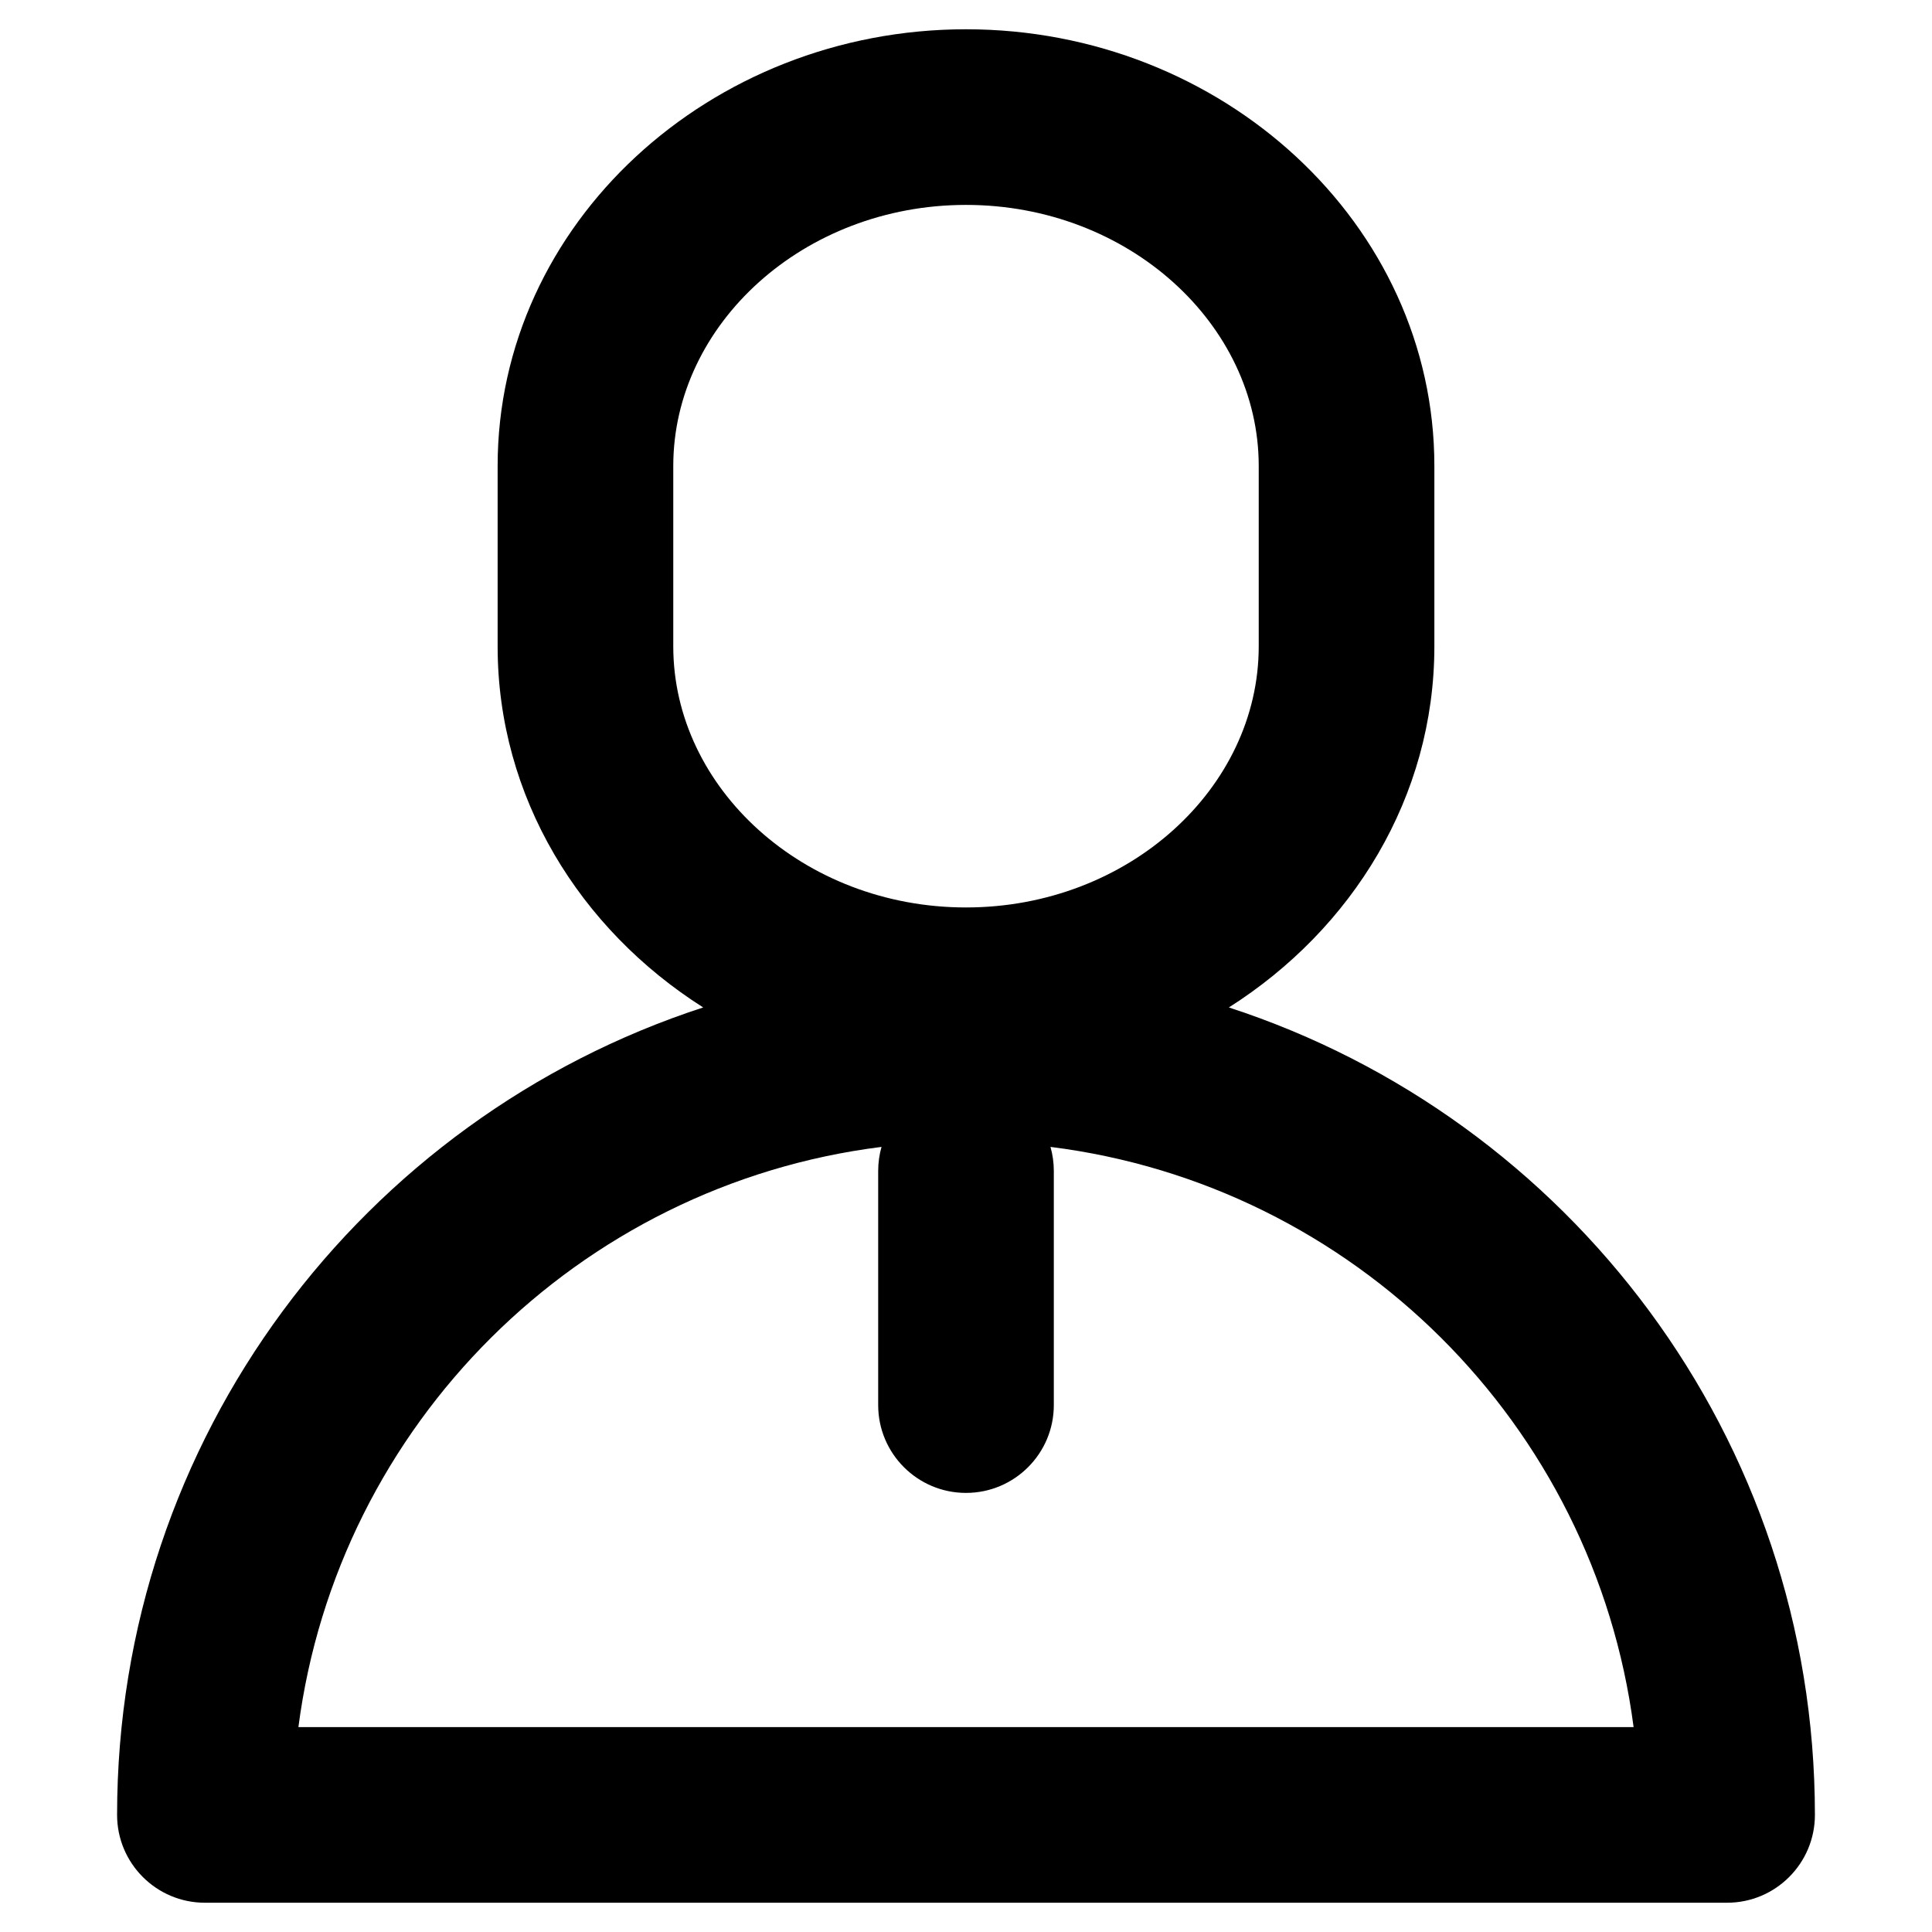 <?xml version="1.0" encoding="UTF-8"?>
<svg width="33px" height="33px" viewBox="0 0 33 33" version="1.1" xmlns="http://www.w3.org/2000/svg" xmlns:xlink="http://www.w3.org/1999/xlink">
    <!-- Generator: Sketch 54.1 (76490) - https://sketchapp.com -->
    <title>icon_vendors</title>
    <desc>Created with Sketch.</desc>
    <g id="icon_vendors" stroke="none" stroke-width="1" fill="none" fill-rule="evenodd">
        <g id="Group" transform="translate(1.5, 0)" fill="#000000" fill-rule="nonzero">
            <path d="M16.443,19.59 C16.48,19.72 16.5,19.858 16.5,20 L16.5,24 C16.5,24.828 15.828,25.5 15,25.5 C14.172,25.5 13.5,24.828 13.5,24 L13.5,20 C13.5,19.858 13.52,19.72 13.557,19.59 C8.379,20.238 4.27,24.33 3.597,29.5 L26.403,29.5 C25.73,24.329 21.622,20.238 16.443,19.59 Z M10.511,17.208 C8.4,15.869 7,13.612 7,11.041 L7,7.959 C7,3.822 10.624,0.5 15,0.5 C19.376,0.5 23,3.822 23,7.959 L23,11.041 C23,13.612 21.6,15.869 19.49,17.208 C25.3,19.099 29.5,24.559 29.5,31 C29.5,31.828 28.828,32.5 28,32.5 L2,32.5 C1.172,32.5 0.5,31.828 0.5,31 C0.5,24.559 4.7,19.099 10.511,17.208 Z M15,15.5 C17.775,15.5 20,13.46 20,11.041 L20,7.959 C20,5.54 17.775,3.5 15,3.5 C12.226,3.5 10,5.54 10,7.959 L10,11.041 C10,13.46 12.226,15.5 15,15.5 Z" id="Combined-Shape"></path>
        </g>
    </g>
</svg>